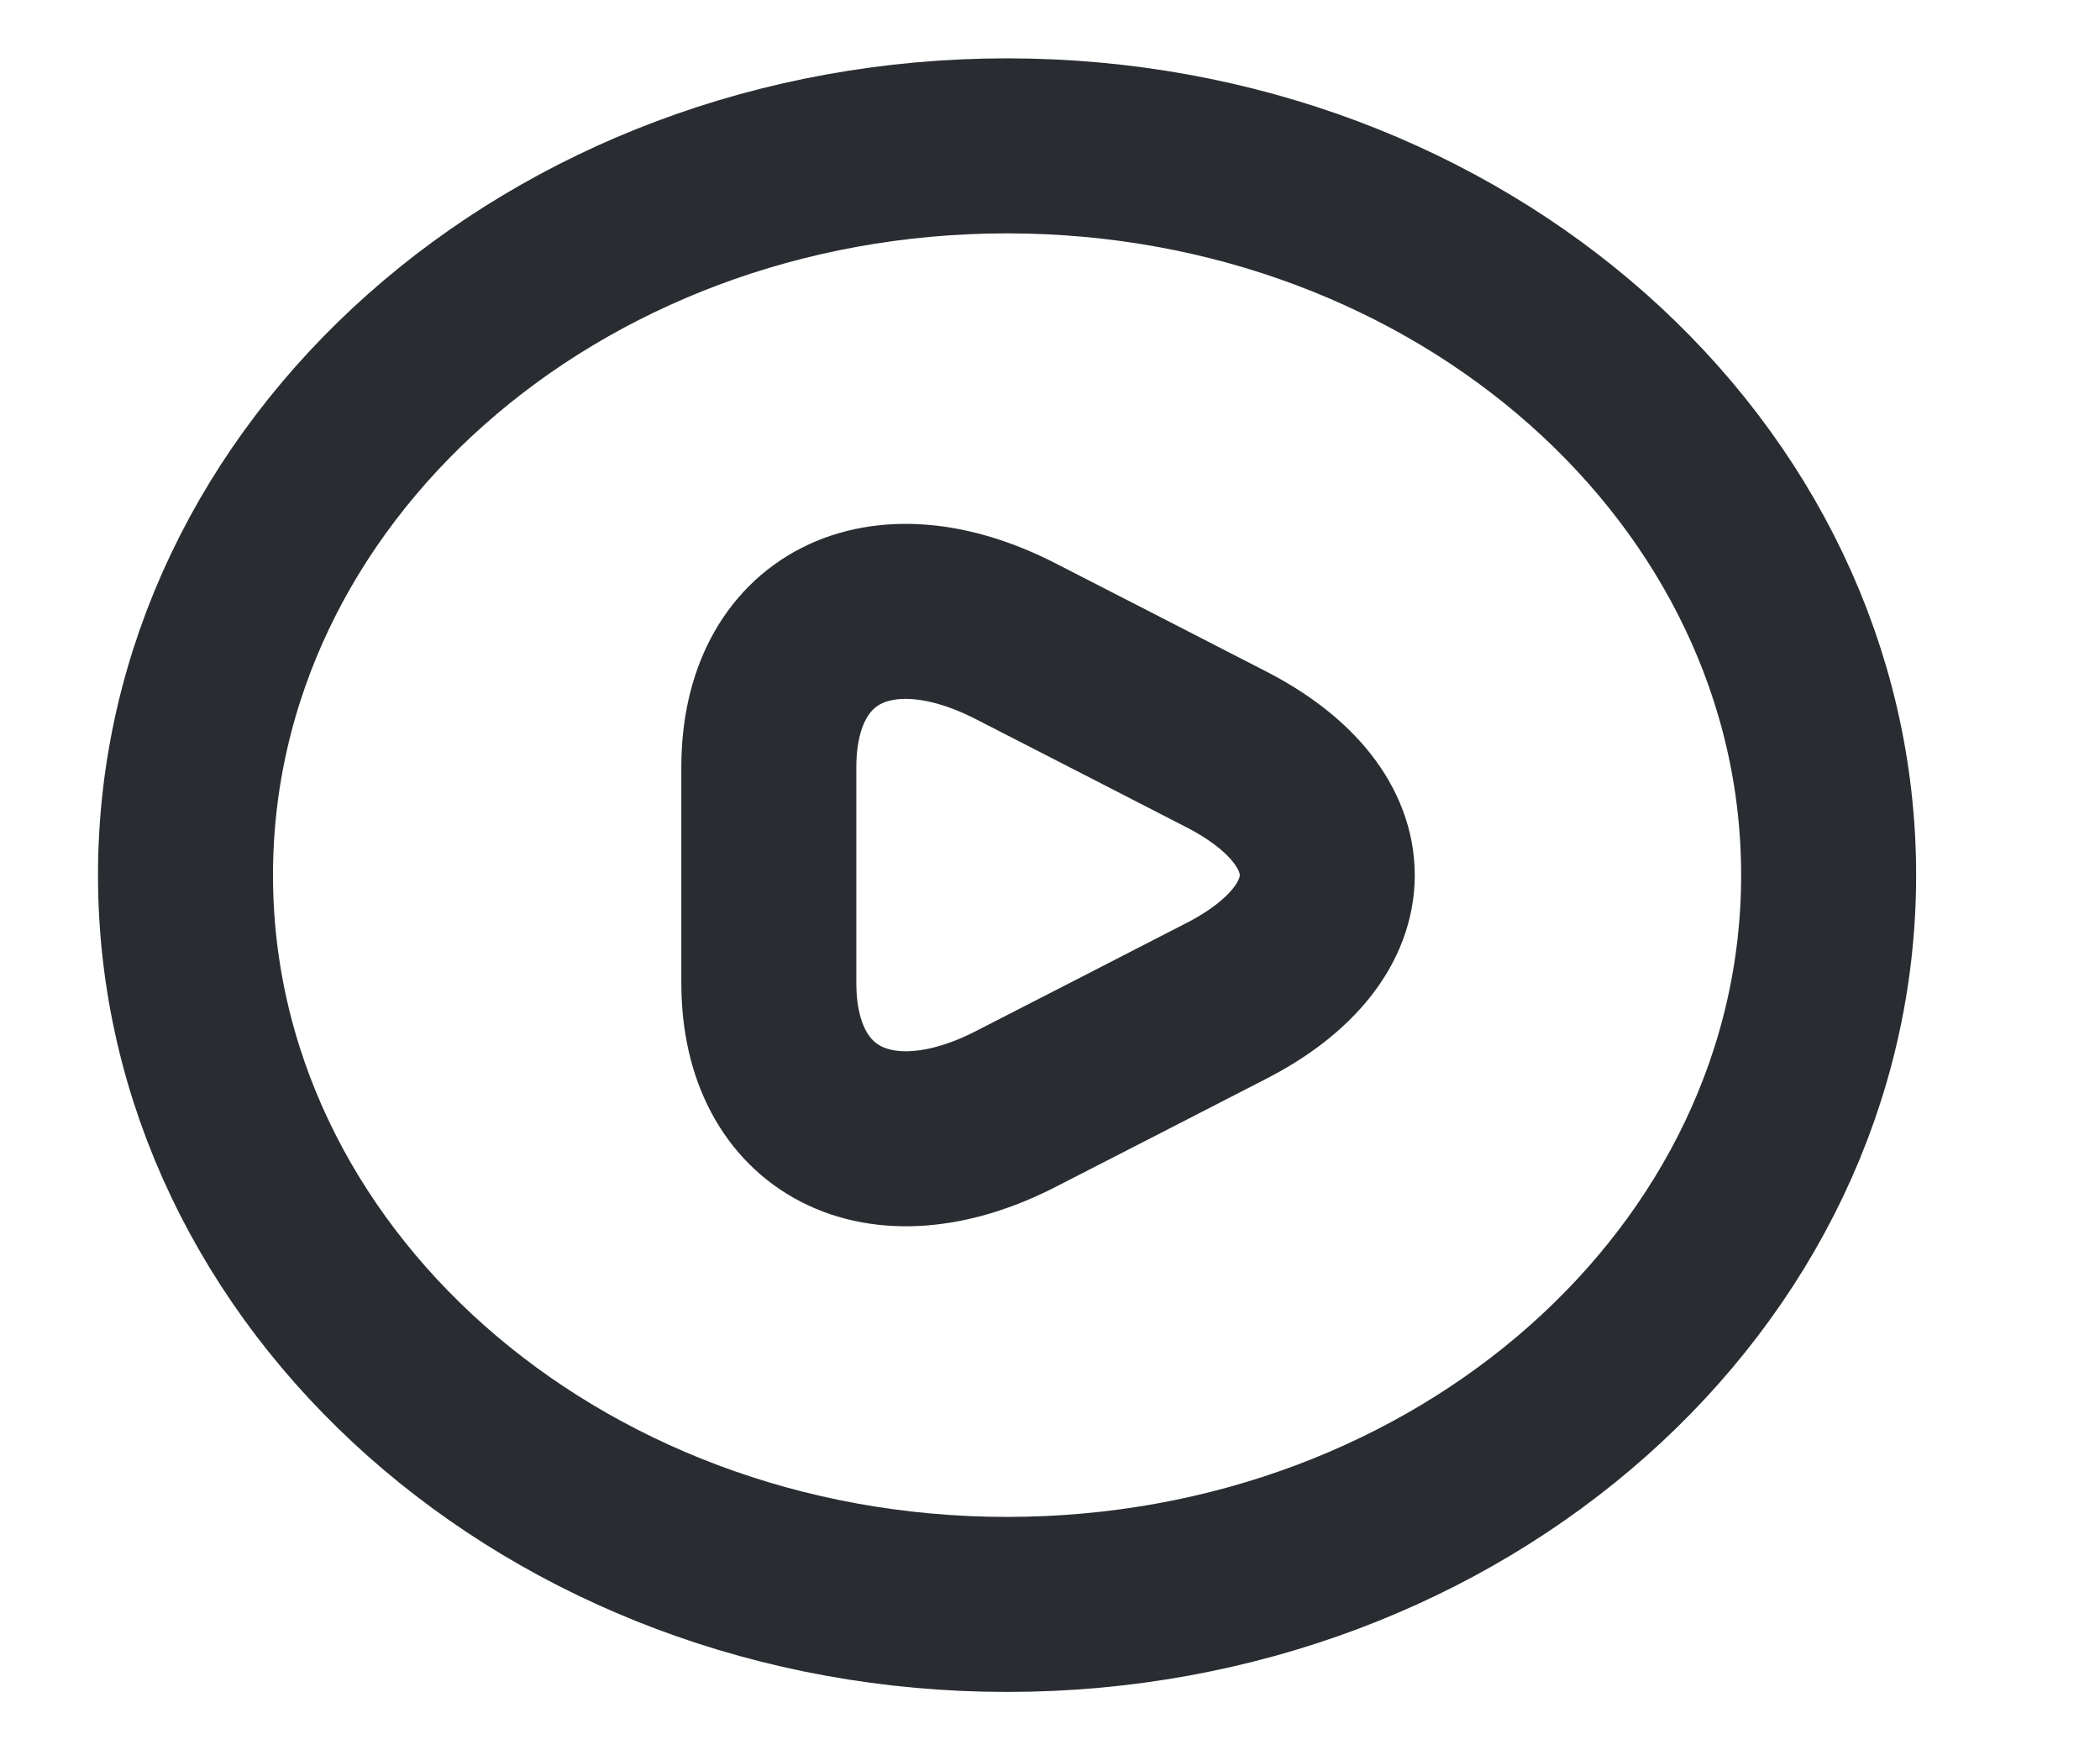 <svg width="18" height="15" viewBox="0 0 18 15" fill="none" xmlns="http://www.w3.org/2000/svg">
<path d="M6.59 7.5V6.575C6.59 5.381 7.541 4.9 8.703 5.494L9.604 5.956L10.505 6.419C11.667 7.013 11.667 7.988 10.505 8.581L9.604 9.044L8.703 9.506C7.541 10.1 6.59 9.613 6.59 8.425V7.5Z" stroke="#292D32" stroke-width="1.5" stroke-miterlimit="10" stroke-linecap="round" stroke-linejoin="round"/>
<path d="M8.632 13.75C12.521 13.75 15.674 10.952 15.674 7.5C15.674 4.048 12.521 1.25 8.632 1.25C4.743 1.25 1.59 4.048 1.59 7.5C1.59 10.952 4.743 13.75 8.632 13.75Z" stroke="#292D32" stroke-width="1.5" stroke-linecap="round" stroke-linejoin="round"/>
</svg>
